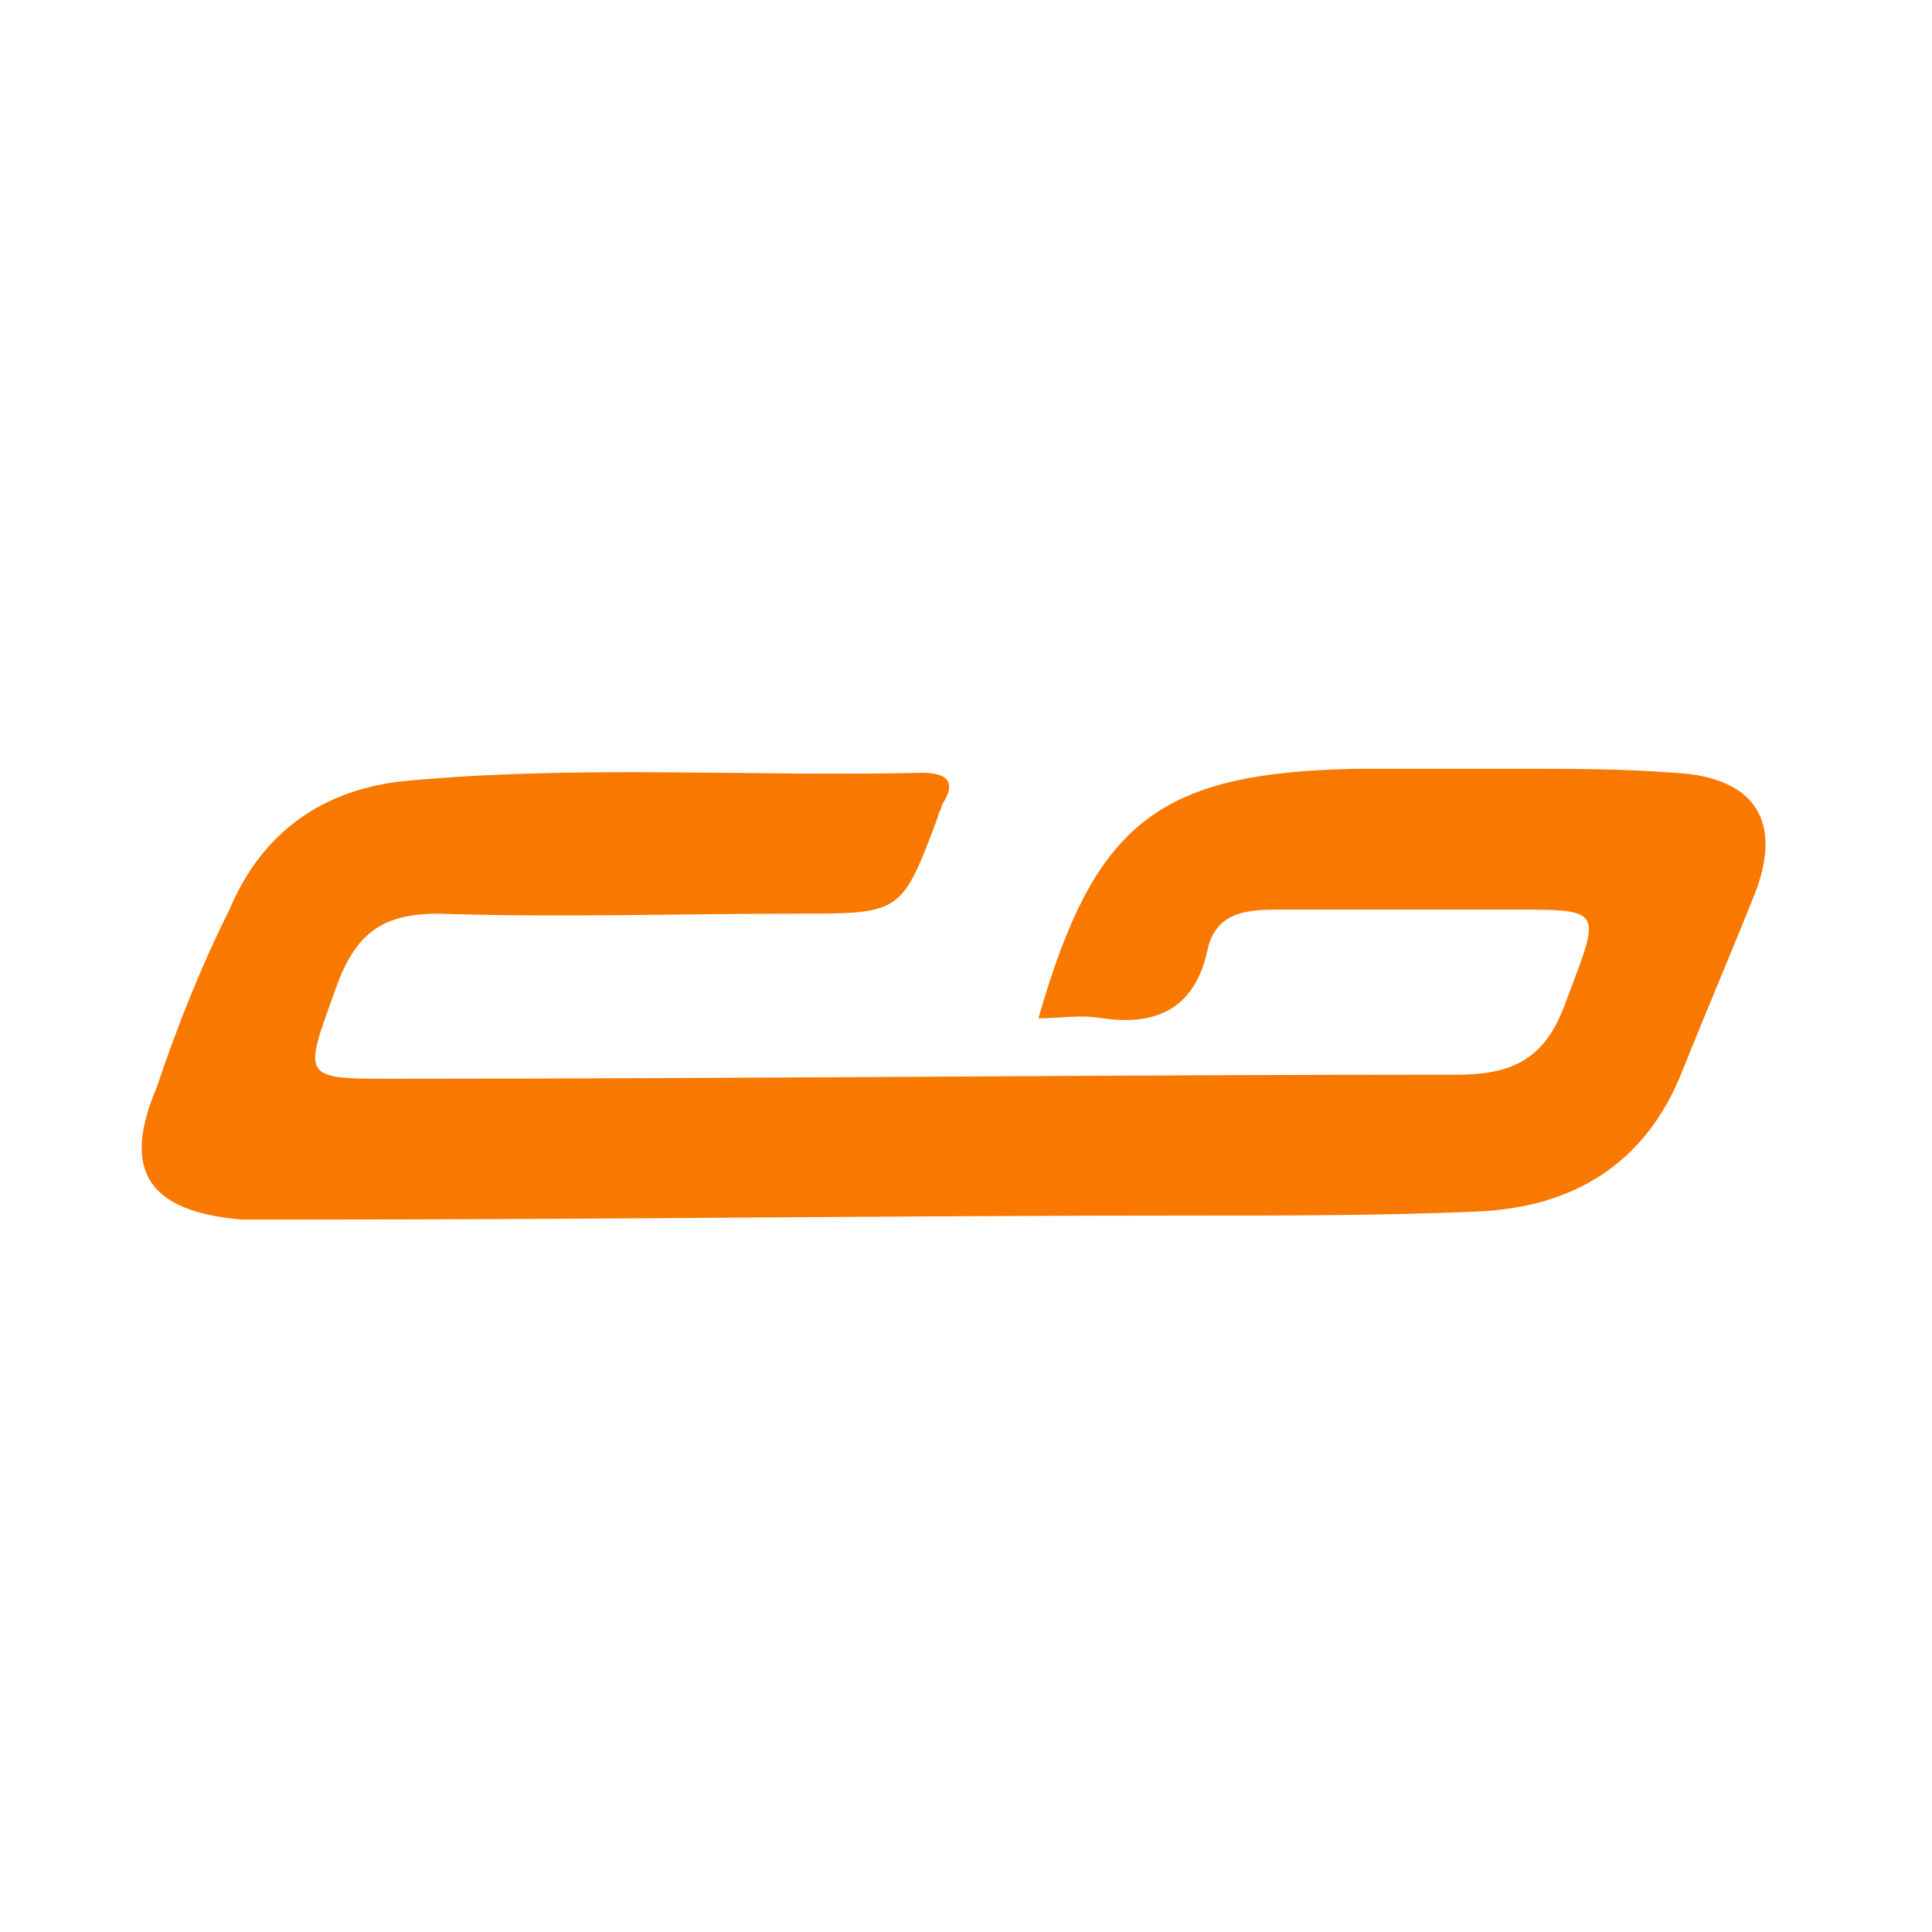 <?xml version="1.0" encoding="utf-8"?>
<!-- Generator: Adobe Illustrator 26.0.0, SVG Export Plug-In . SVG Version: 6.00 Build 0)  -->
<svg version="1.1" id="Camada_1" xmlns="http://www.w3.org/2000/svg" xmlns:xlink="http://www.w3.org/1999/xlink" x="0px" y="0px"
	 viewBox="0 0 48 48" style="enable-background:new 0 0 48 48;" xml:space="preserve">
<style type="text/css">
	.st0{fill:#F87800;}
</style>
<path class="st0" d="M25.8,25.3c1.4-4.9,3-6.1,7.9-6.2c1.4,0,2.7,0,4.1,0c1.3,0,2.5,0,3.8,0.1c2,0.1,2.7,1.2,2,3
	c-0.6,1.5-1.2,2.9-1.8,4.4c-0.9,2.3-2.7,3.4-5.1,3.5c-2.3,0.1-4.6,0.1-7,0.1c-7.4,0-14.8,0.1-22.2,0.1c-0.5,0-1,0-1.5,0
	c-2.3-0.2-3-1.2-2.1-3.3C4.4,25.5,5,24,5.7,22.6c0.8-1.9,2.3-3,4.4-3.2c4.3-0.4,8.5-0.1,12.8-0.2c0.6,0,0.9,0.2,0.5,0.8
	c0,0.1-0.1,0.2-0.1,0.3c-0.9,2.4-0.9,2.4-3.5,2.4c-3,0-5.9,0.1-8.9,0c-1.3,0-2,0.4-2.5,1.7c-0.9,2.5-1,2.4,1.7,2.4
	c8.7,0,17.4-0.1,26.1-0.1c1.4,0,2.2-0.4,2.7-1.8c0.9-2.4,1-2.3-1.6-2.3c-1.9,0-3.7,0-5.6,0c-0.8,0-1.5,0.1-1.7,1
	c-0.3,1.4-1.2,1.9-2.6,1.7C26.8,25.2,26.4,25.3,25.8,25.3z"/>
</svg>
